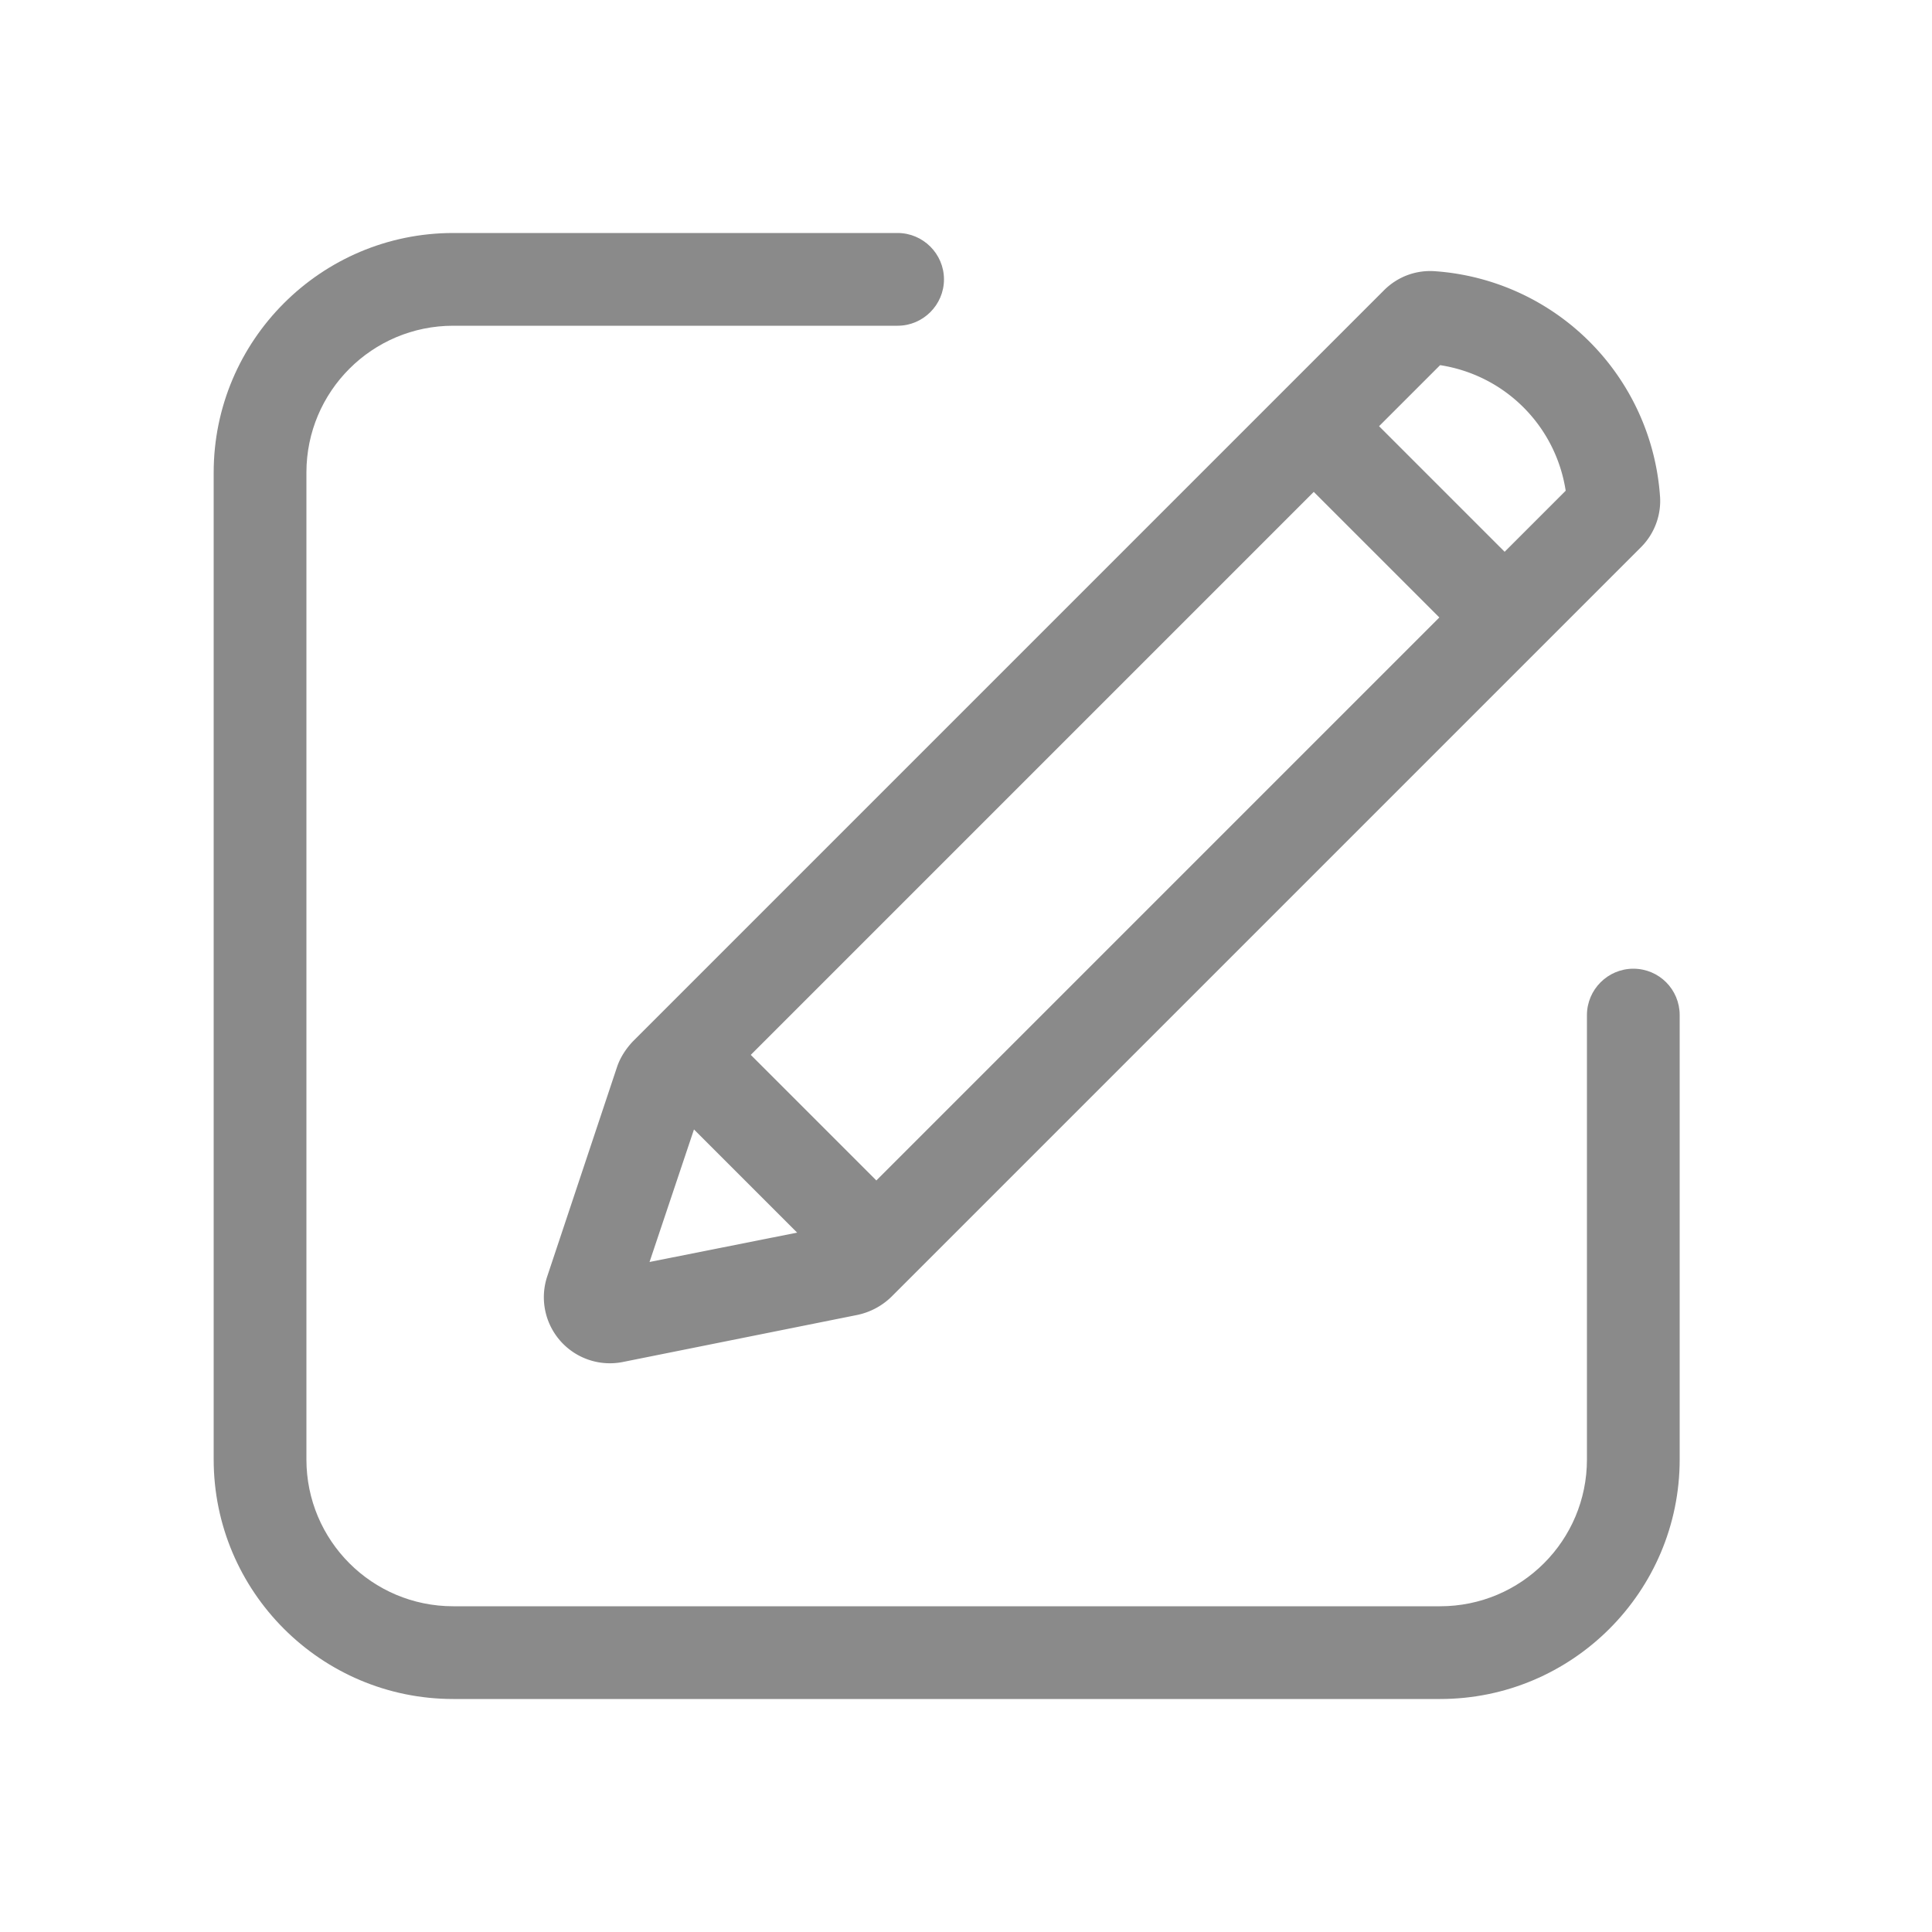 <?xml version="1.0" standalone="no"?><!DOCTYPE svg PUBLIC "-//W3C//DTD SVG 1.1//EN" "http://www.w3.org/Graphics/SVG/1.1/DTD/svg11.dtd"><svg t="1600437631850" class="icon" viewBox="0 0 1024 1024" version="1.1" xmlns="http://www.w3.org/2000/svg" p-id="5343" xmlns:xlink="http://www.w3.org/1999/xlink" width="200" height="200"><defs><style type="text/css"></style></defs><path d="M 865.69 513.434 c -13.517 0 -24.576 11.059 -24.576 24.576 v 235.52 c 0 43.008 -34.816 77.824 -77.824 77.824 H 240.23 c -43.008 0 -77.824 -34.816 -77.824 -77.824 V 250.47 c 0 -43.008 34.816 -77.824 77.824 -77.824 h 235.52 c 13.517 0 24.576 -11.059 24.576 -24.576 s -11.059 -24.576 -24.576 -24.576 h -235.52 c -70.042 0 -126.976 56.934 -126.976 126.976 v 523.059 c 0 70.042 56.934 126.976 126.976 126.976 h 523.059 c 70.042 0 126.976 -56.934 126.976 -126.976 v -235.52 c 0 -13.517 -10.854 -24.576 -24.576 -24.576 Z" p-id="5344" fill="#8a8a8a"></path><path d="M 678.912 208.486 L 345.702 541.696 l -10.24 10.24 c -3.686 3.891 -6.758 8.602 -8.397 13.517 l -37.069 111.206 a 35 35 0 0 0 39.936 45.261 l 124.518 -24.986 c 6.758 -1.434 12.902 -4.71 17.818 -9.421 l 9.83 -9.83 l 387.686 -387.686 c 7.168 -7.168 10.854 -17.203 10.035 -27.238 a 128.614 128.614 0 0 0 -118.989 -118.989 c -10.24 -0.819 -20.07 2.867 -27.238 10.035 l -54.682 54.682 Z M 464.486 625.664 l -66.56 -66.56 L 696.32 260.71 l 66.56 66.56 l -298.394 298.394 Z m -96.666 -27.034 l 54.682 54.682 l -78.234 15.565 l 23.552 -70.246 Z M 763.29 193.536 c 34.406 5.325 61.235 32.154 66.56 66.56 l -32.358 32.358 l -66.56 -66.56 l 32.358 -32.358 Z" p-id="5345" fill="#8a8a8a"></path></svg>